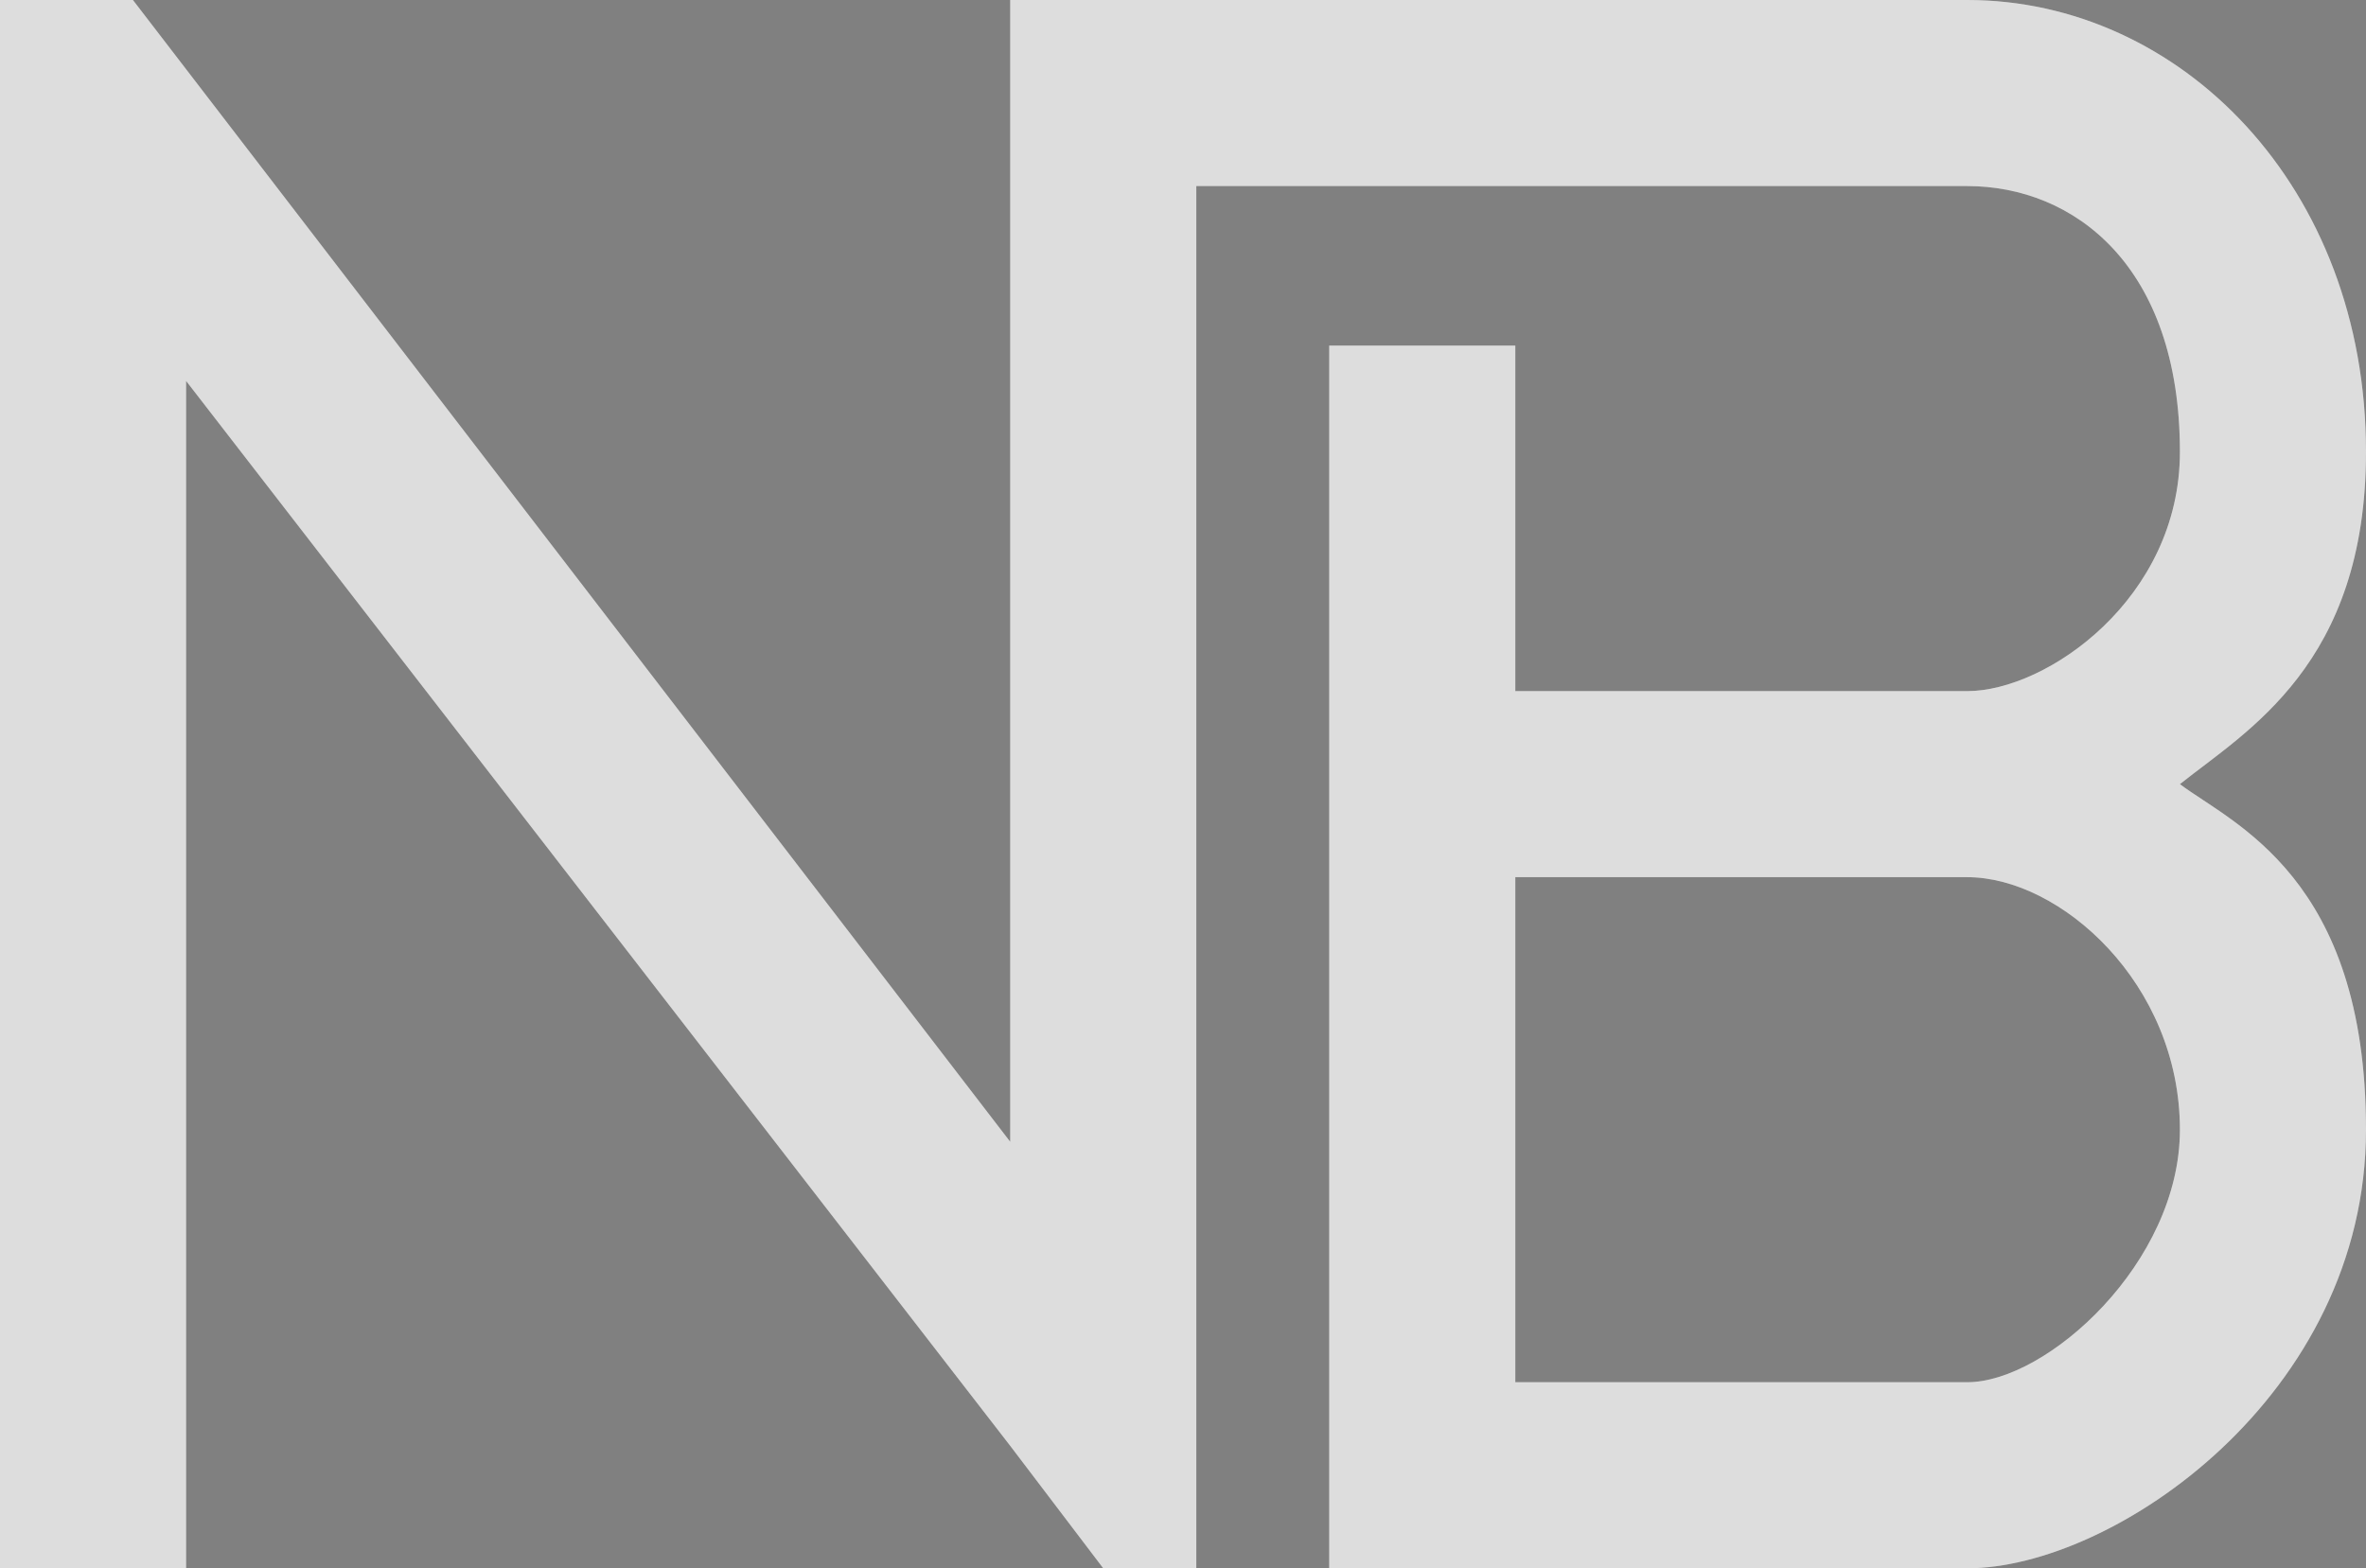 <svg width="89" height="59" viewBox="0 0 89 59" fill="none" xmlns="http://www.w3.org/2000/svg">
<rect x="0" y="0" width="89" height="59" fill="#808080" stroke="none"/>
<path fill-rule="evenodd" clip-rule="evenodd" d="M7 59H0V2.86197e-07H5L38 42.954V2.86197e-07L74 0C82 0 89 7 89 17C89 25 84.5 27.5 82 29.5C84 31 89 33 89 42.5C89 52.5 79.5 59 74 59H50V13H57V26H74C77 26 82 22.5 82 17C82 9.982 78 7 74 7H45V59H41.5L38 54.392L7 14.33V59ZM57 33H74C77.5 33 82 37 82 42.5C82 47.5 77 52 74 52H57V33Z" fill="white"/>
<path fill-rule="evenodd" clip-rule="evenodd" d="M7 59H0V2.86197e-07H5L38 42.954V2.86197e-07L74 0C82 0 89 7 89 17C89 25 84.5 27.5 82 29.5C84 31 89 33 89 42.5C89 52.5 79.5 59 74 59H50V13H57V26H74C77 26 82 22.5 82 17C82 9.982 78 7 74 7H45V59H41.5L38 54.392L7 14.33V59ZM57 33H74C77.5 33 82 37 82 42.5C82 47.5 77 52 74 52H57V33Z" fill="#555555" fill-opacity="0.2"/>
</svg>
